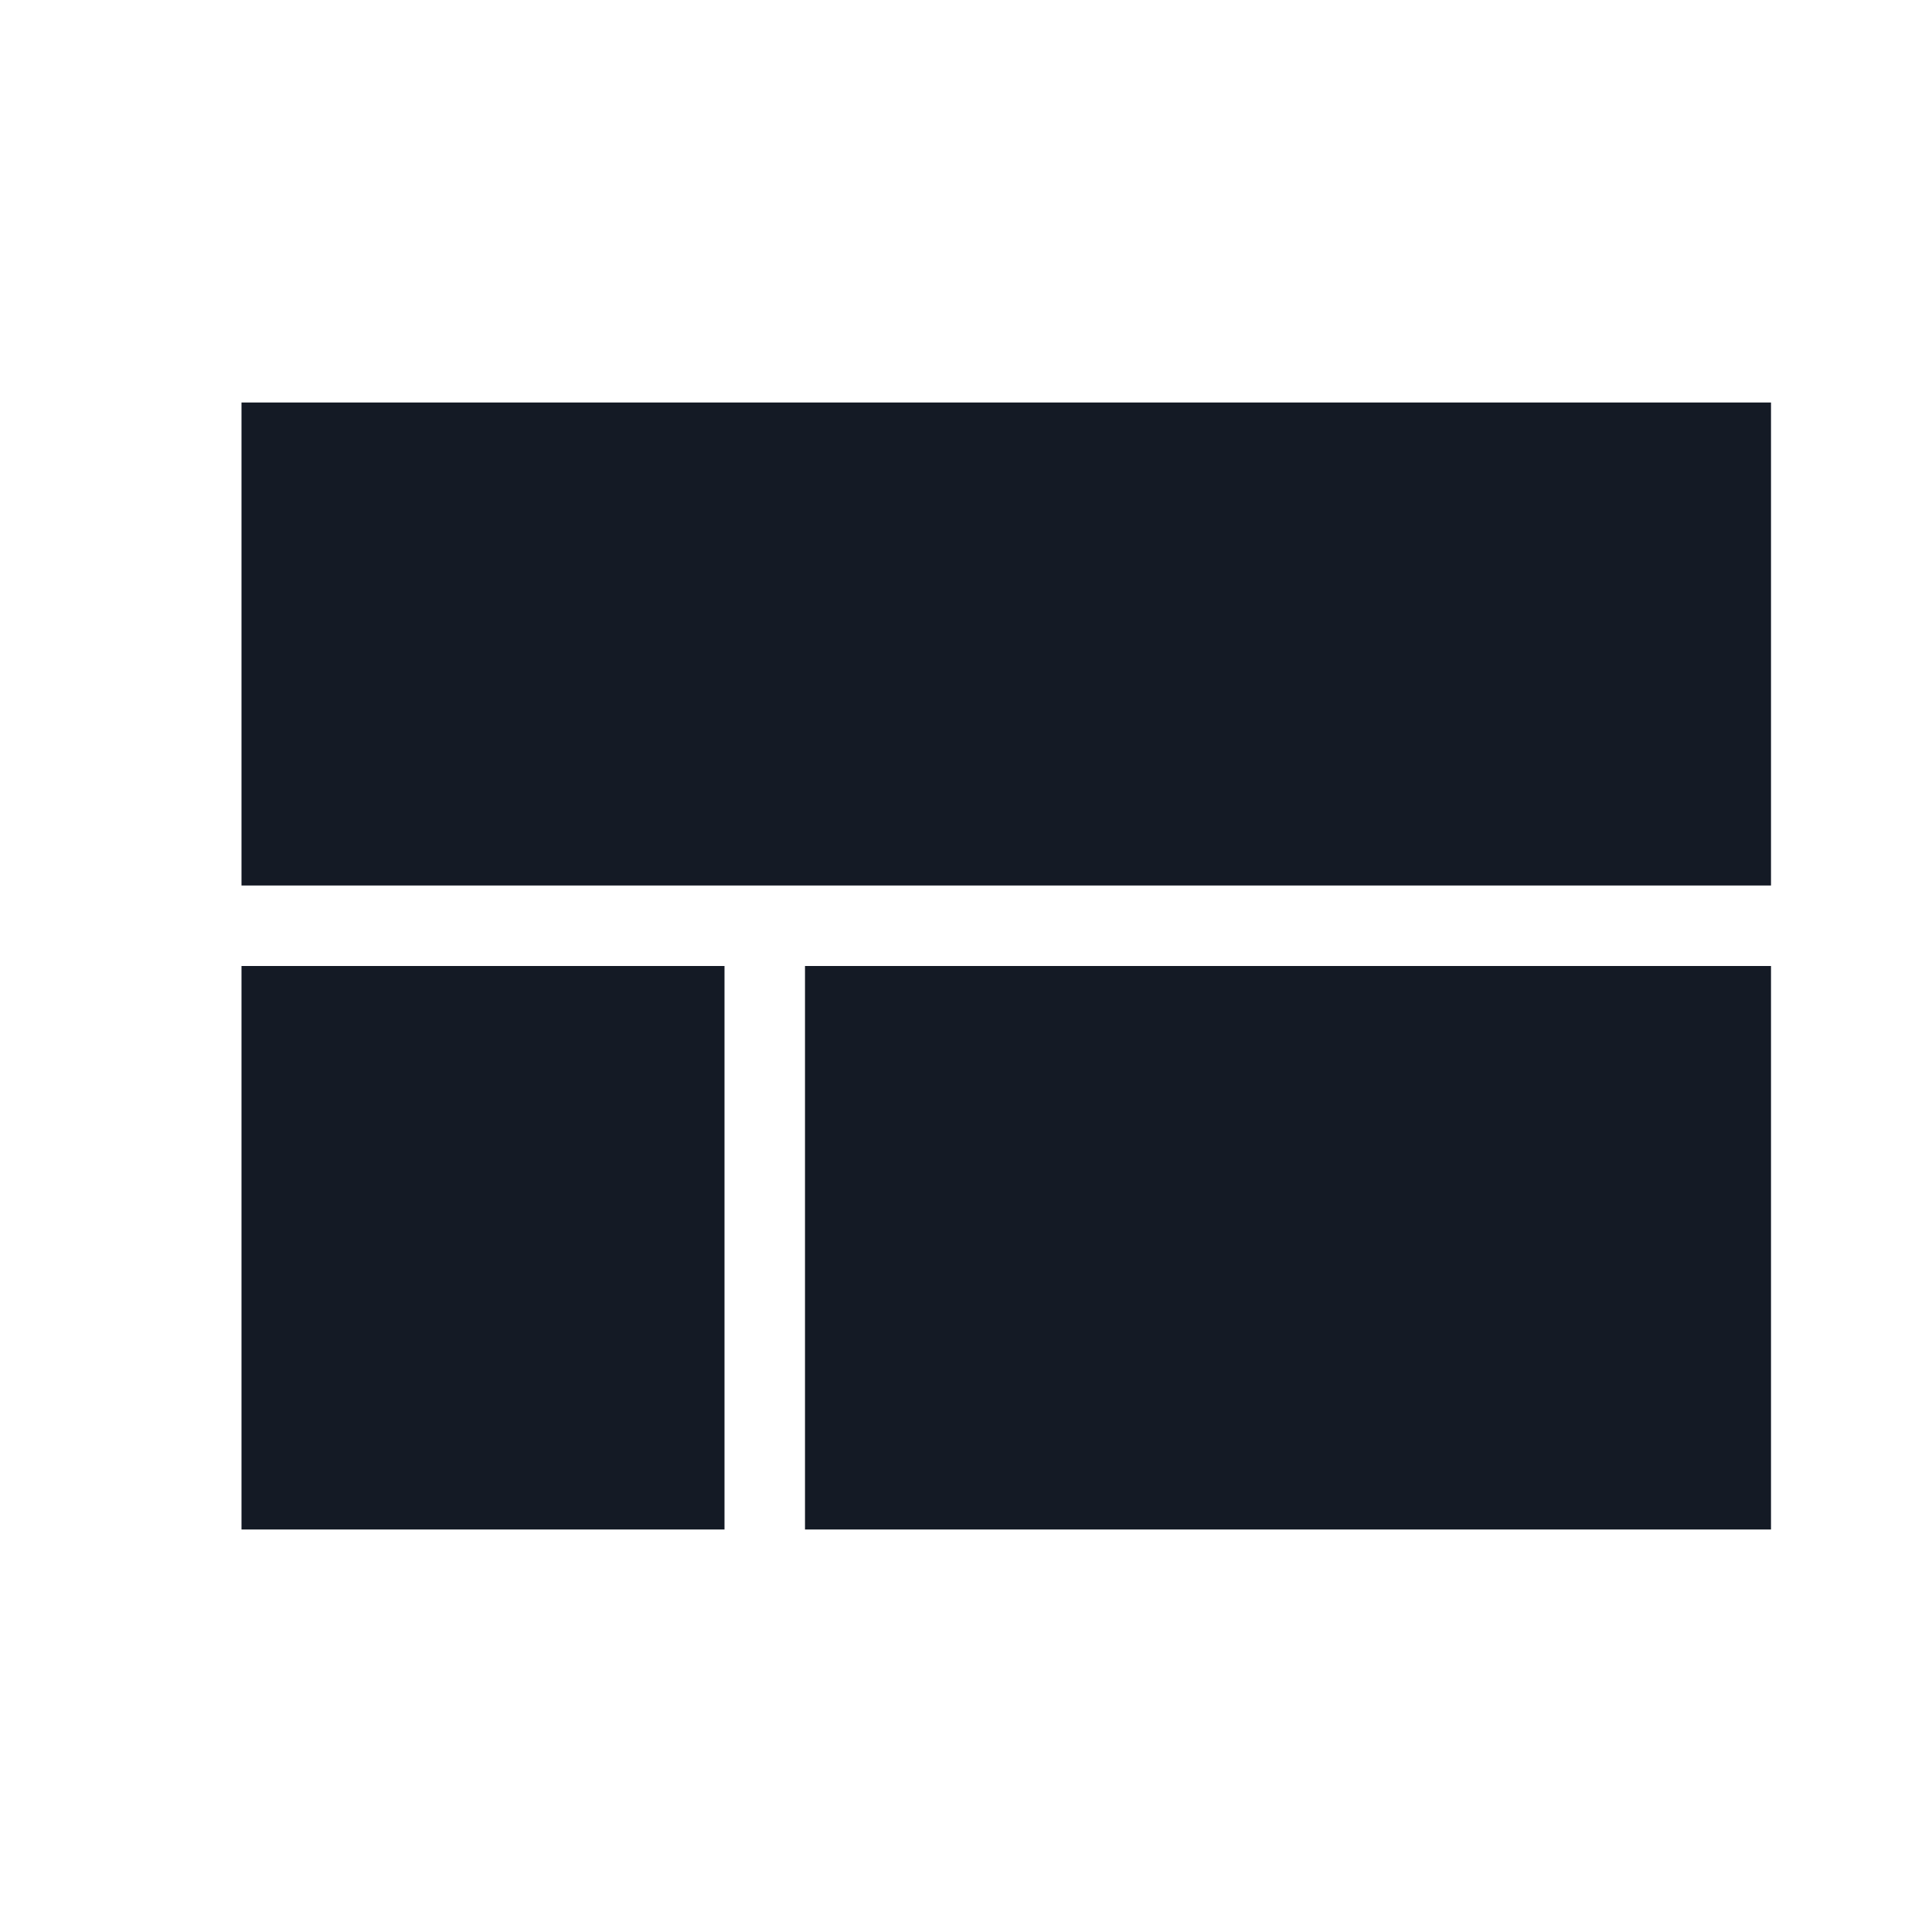<svg width="30" height="30" viewBox="0 0 30 30" fill="none" xmlns="http://www.w3.org/2000/svg">
<path d="M3.75 23.75H11.25V15H3.75V23.75ZM12.5 23.75H27.5V15H12.5V23.75ZM3.75 6.25V13.75H27.5V6.25H3.75Z" fill="#141A25"/>
</svg>
